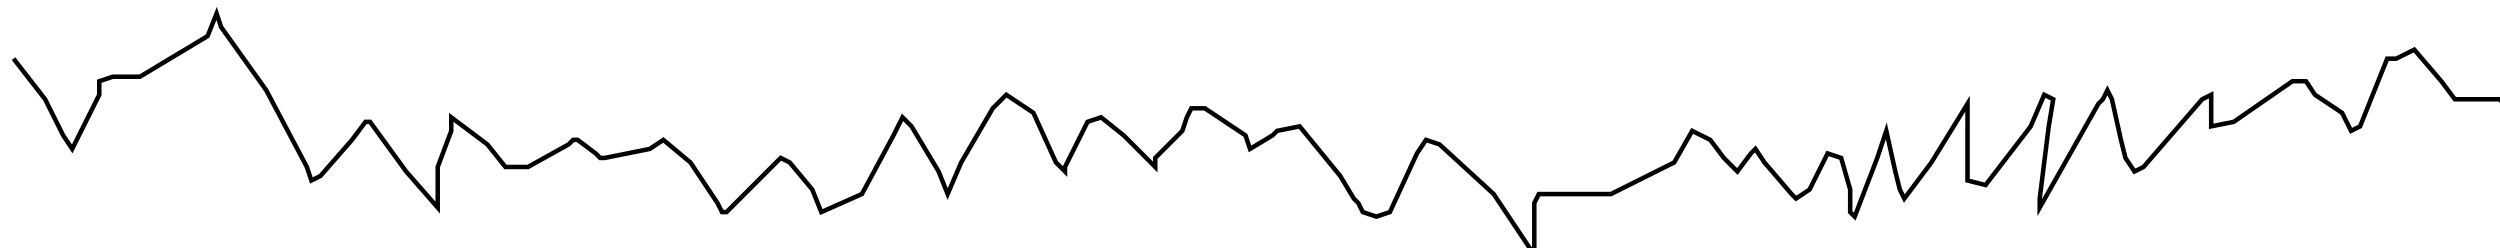 <?xml version="1.0" encoding="utf-8" ?>
<svg baseProfile="tiny" height="55" version="1.2" viewBox="-3 -3 554 55" width="554" xmlns="http://www.w3.org/2000/svg" xmlns:ev="http://www.w3.org/2001/xml-events" xmlns:xlink="http://www.w3.org/1999/xlink"><defs /><path d="M0 10 L7 19 L11 27 L13 30 L15 26 L19 18 L19 15 L22 14 L26 14 L28 14 L43 5 L45 0 L46 3 L56 17 L65 34 L66 37 L68 36 L75 28 L78 24 L79 24 L87 35 L94 43 L94 34 L97 26 L97 23 L105 29 L109 34 L114 34 L123 29 L124 28 L125 28 L129 31 L130 32 L131 32 L141 30 L144 28 L150 33 L156 42 L157 44 L158 44 L166 36 L170 32 L172 33 L177 39 L179 44 L188 40 L195 27 L197 23 L199 25 L205 35 L207 40 L210 33 L217 21 L220 18 L226 22 L231 33 L233 35 L233 34 L238 24 L241 23 L246 27 L253 34 L253 32 L259 26 L260 23 L261 21 L264 21 L273 27 L274 30 L279 27 L280 26 L285 25 L294 36 L297 41 L298 42 L299 44 L302 45 L305 44 L311 31 L313 28 L316 29 L328 40 L336 52 L337 55 L337 50 L337 44 L337 42 L338 40 L342 40 L354 40 L368 33 L372 26 L376 28 L379 32 L382 35 L385 31 L386 30 L388 33 L394 40 L395 41 L398 39 L402 31 L405 32 L407 39 L407 44 L408 45 L413 32 L415 26 L417 35 L418 39 L419 41 L425 33 L433 20 L433 29 L433 37 L437 38 L447 25 L450 18 L452 19 L451 25 L449 41 L449 43 L462 20 L463 19 L464 17 L465 19 L467 28 L468 32 L470 35 L472 34 L485 19 L487 18 L487 24 L487 25 L492 24 L505 15 L508 15 L510 18 L516 22 L518 26 L520 25 L526 10 L528 10 L532 8 L538 15 L541 19 L546 19 L551 19 L553 22 L554 22 " fill="none" stroke="black" /></svg>